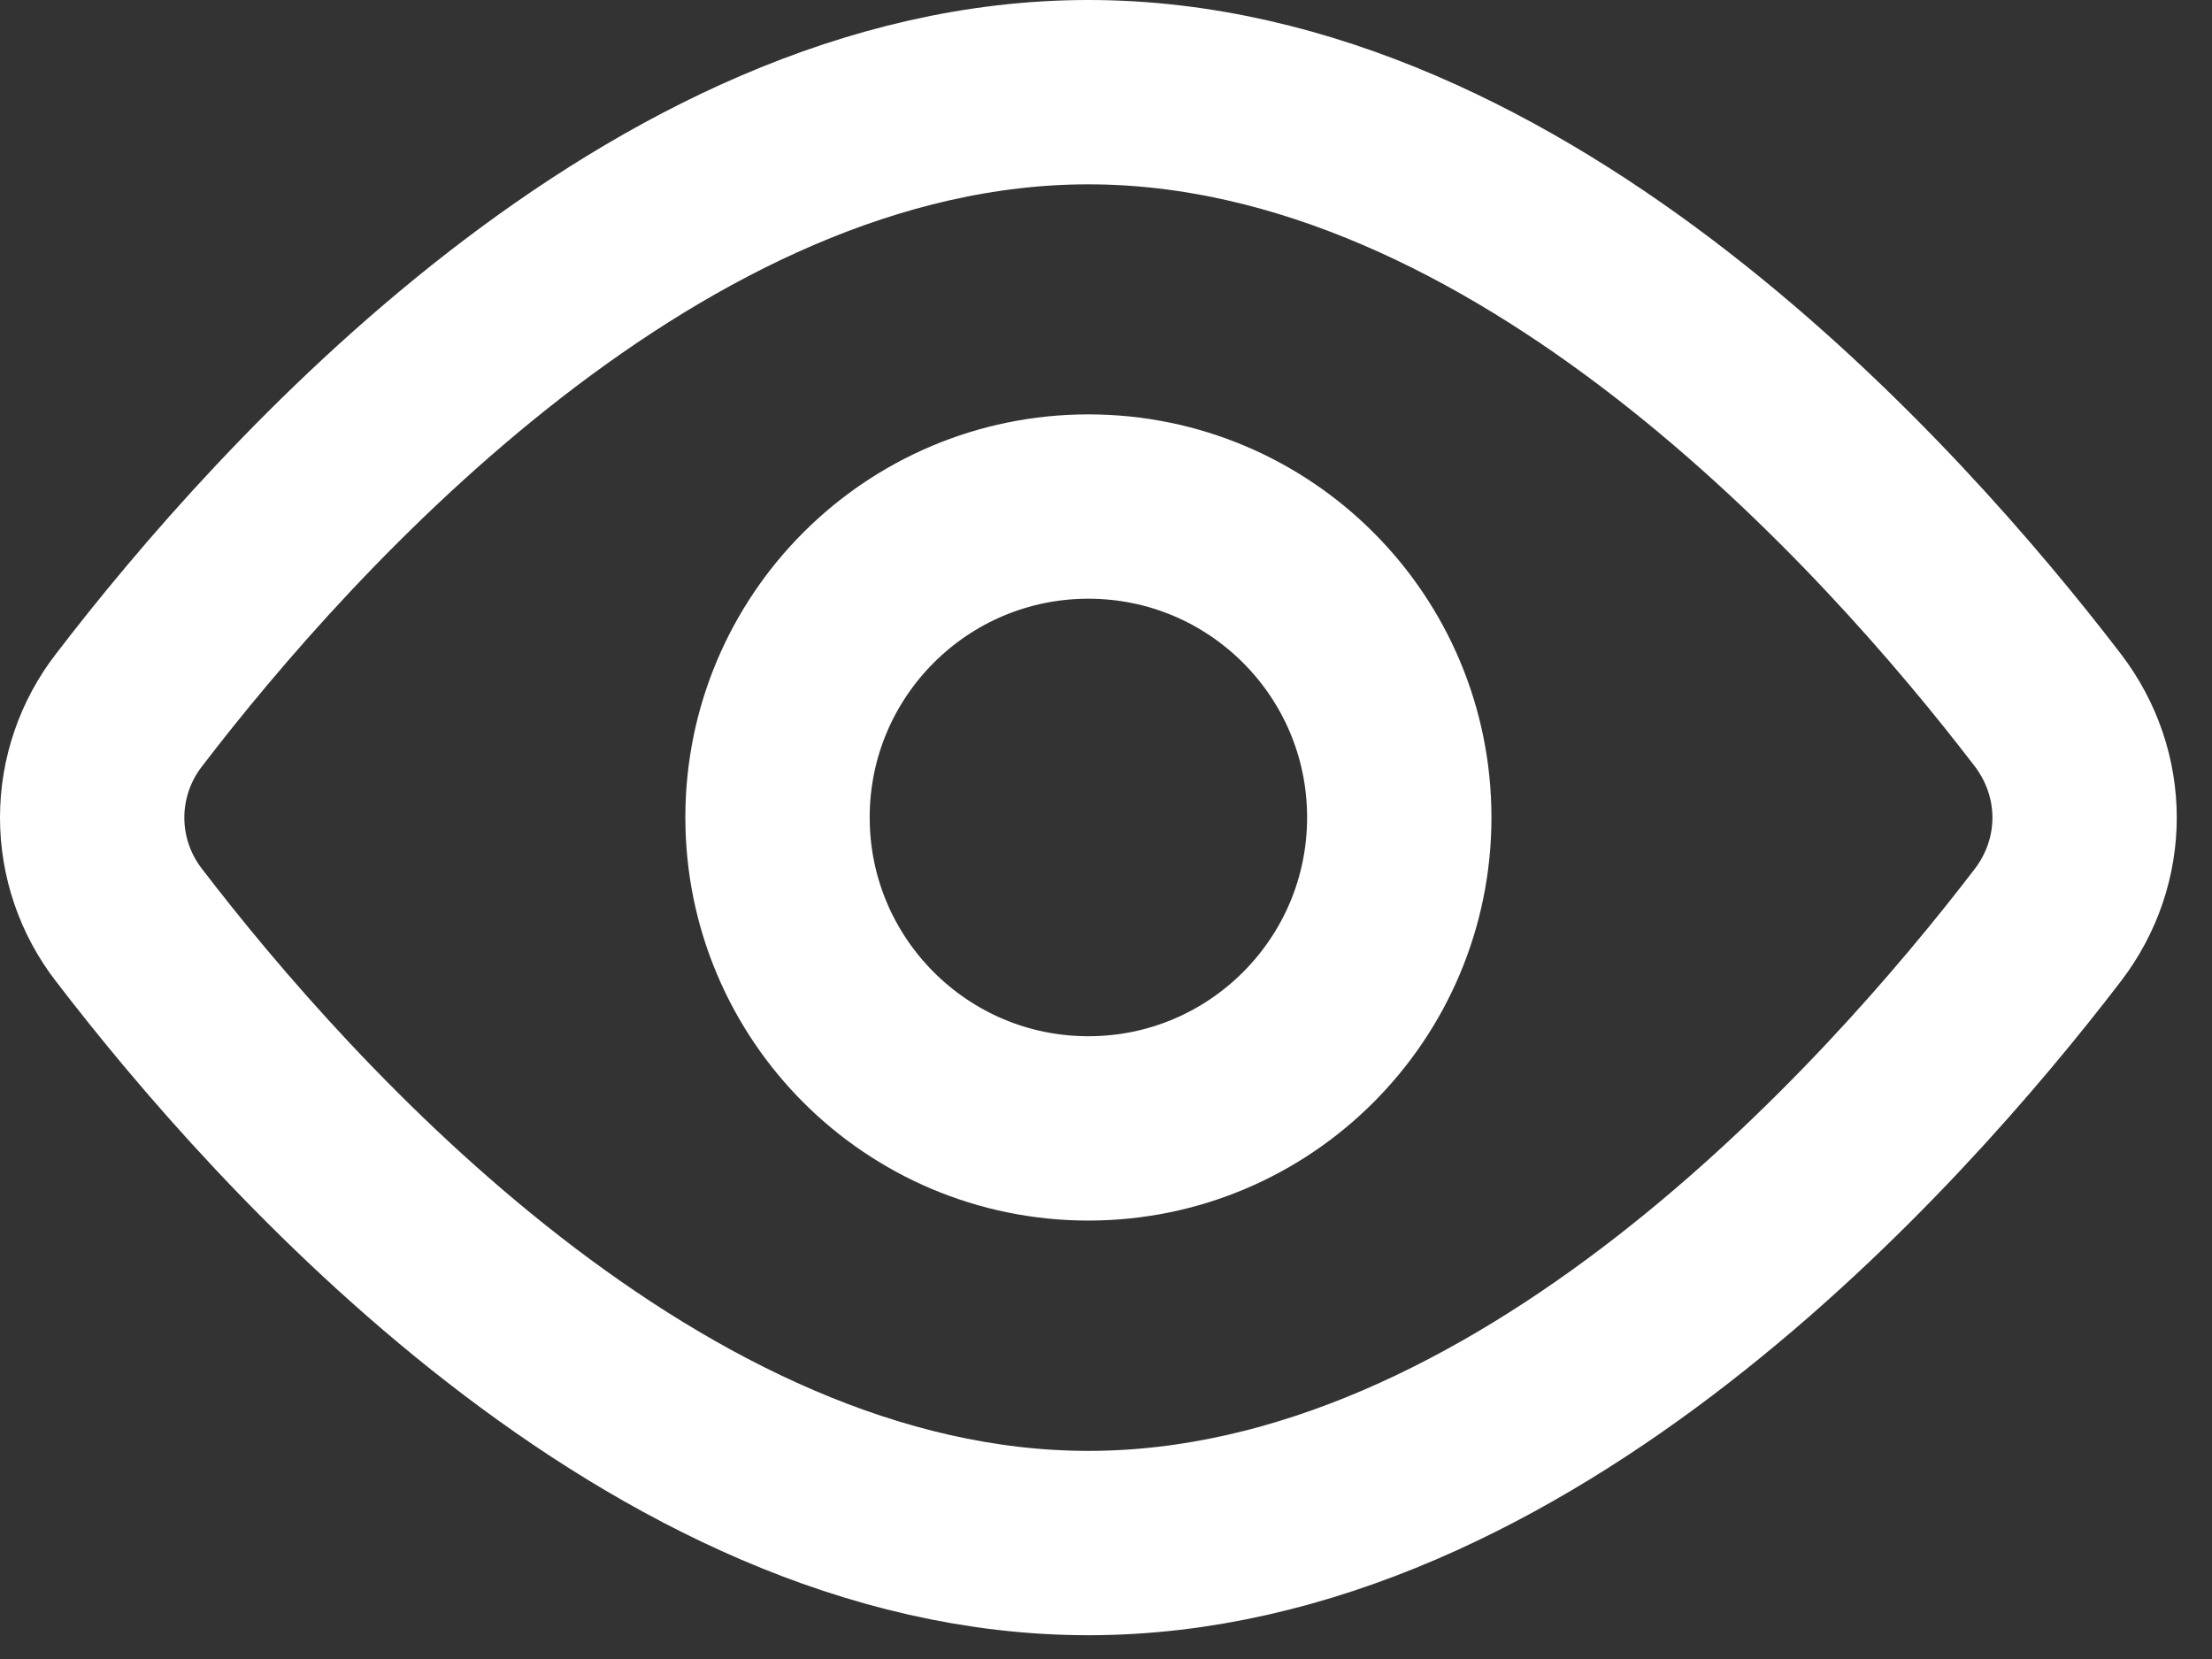 <svg width="24" height="18" viewBox="0 0 24 18" fill="none" xmlns="http://www.w3.org/2000/svg">
<rect x="0" y="0" width="24" height="18" fill="#333333" stroke="none"/>
<path d="M22.218 7.704C22.751 8.401 22.751 9.342 22.218 10.038C20.539 12.23 16.511 16.742 11.809 16.742C7.107 16.742 3.079 12.23 1.4 10.038C1.141 9.704 1 9.294 1 8.871C1 8.448 1.141 8.038 1.4 7.704C3.079 5.512 7.107 1 11.809 1C16.511 1 20.539 5.512 22.218 7.704V7.704Z" stroke="#fff" stroke-width="2" stroke-linecap="round" stroke-linejoin="round"/>
<path d="M11.809 12.243C13.672 12.243 15.182 10.732 15.182 8.869C15.182 7.006 13.672 5.496 11.809 5.496C9.946 5.496 8.436 7.006 8.436 8.869C8.436 10.732 9.946 12.243 11.809 12.243Z" stroke="#fff" stroke-width="2" stroke-linecap="round" stroke-linejoin="round"/>
</svg>
